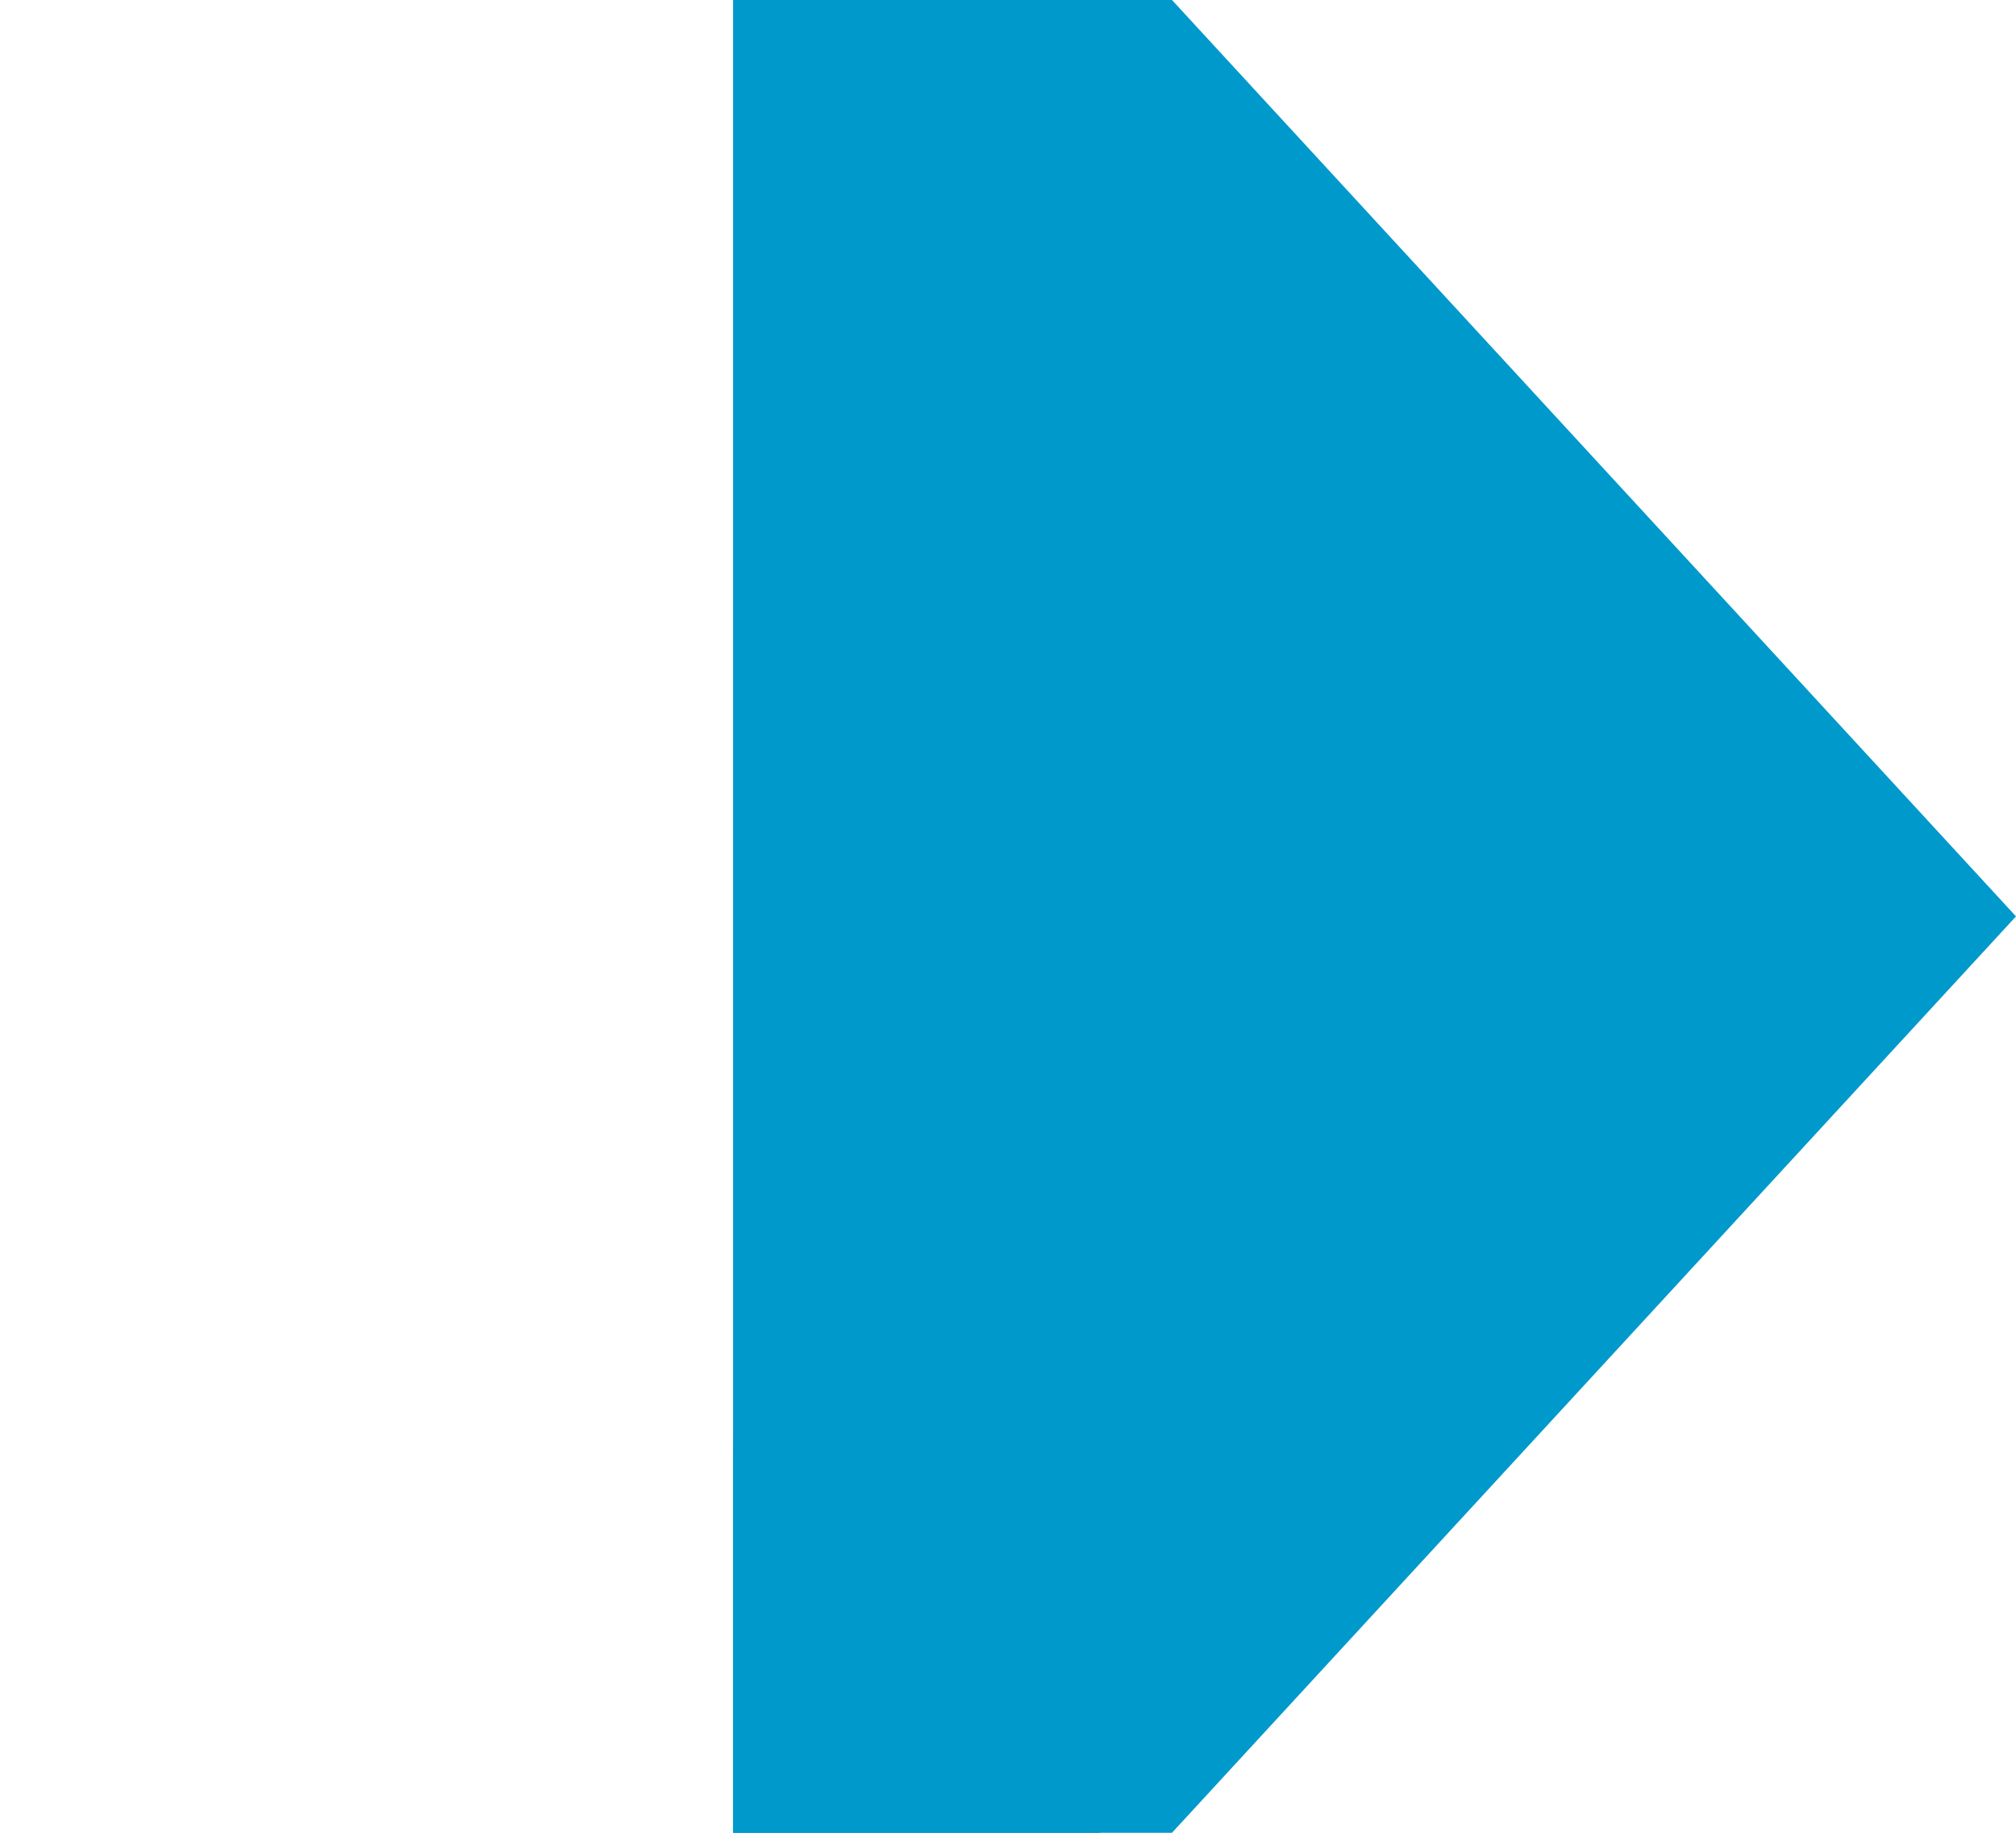 ﻿<?xml version="1.0" encoding="utf-8"?>
<svg version="1.1" xmlns:xlink="http://www.w3.org/1999/xlink" width="11px" height="10px" preserveAspectRatio="xMinYMid meet" viewBox="428 84  11 8" xmlns="http://www.w3.org/2000/svg">
  <path d="M 433 157  L 433 91  A 3 3 0 0 1 436 88 " stroke-width="2" stroke="#0099cc" fill="none" />
  <path d="M 432 95.6  L 439 88  L 432 80.4  L 432 95.6  Z " fill-rule="nonzero" fill="#0099cc" stroke="none" />
</svg>